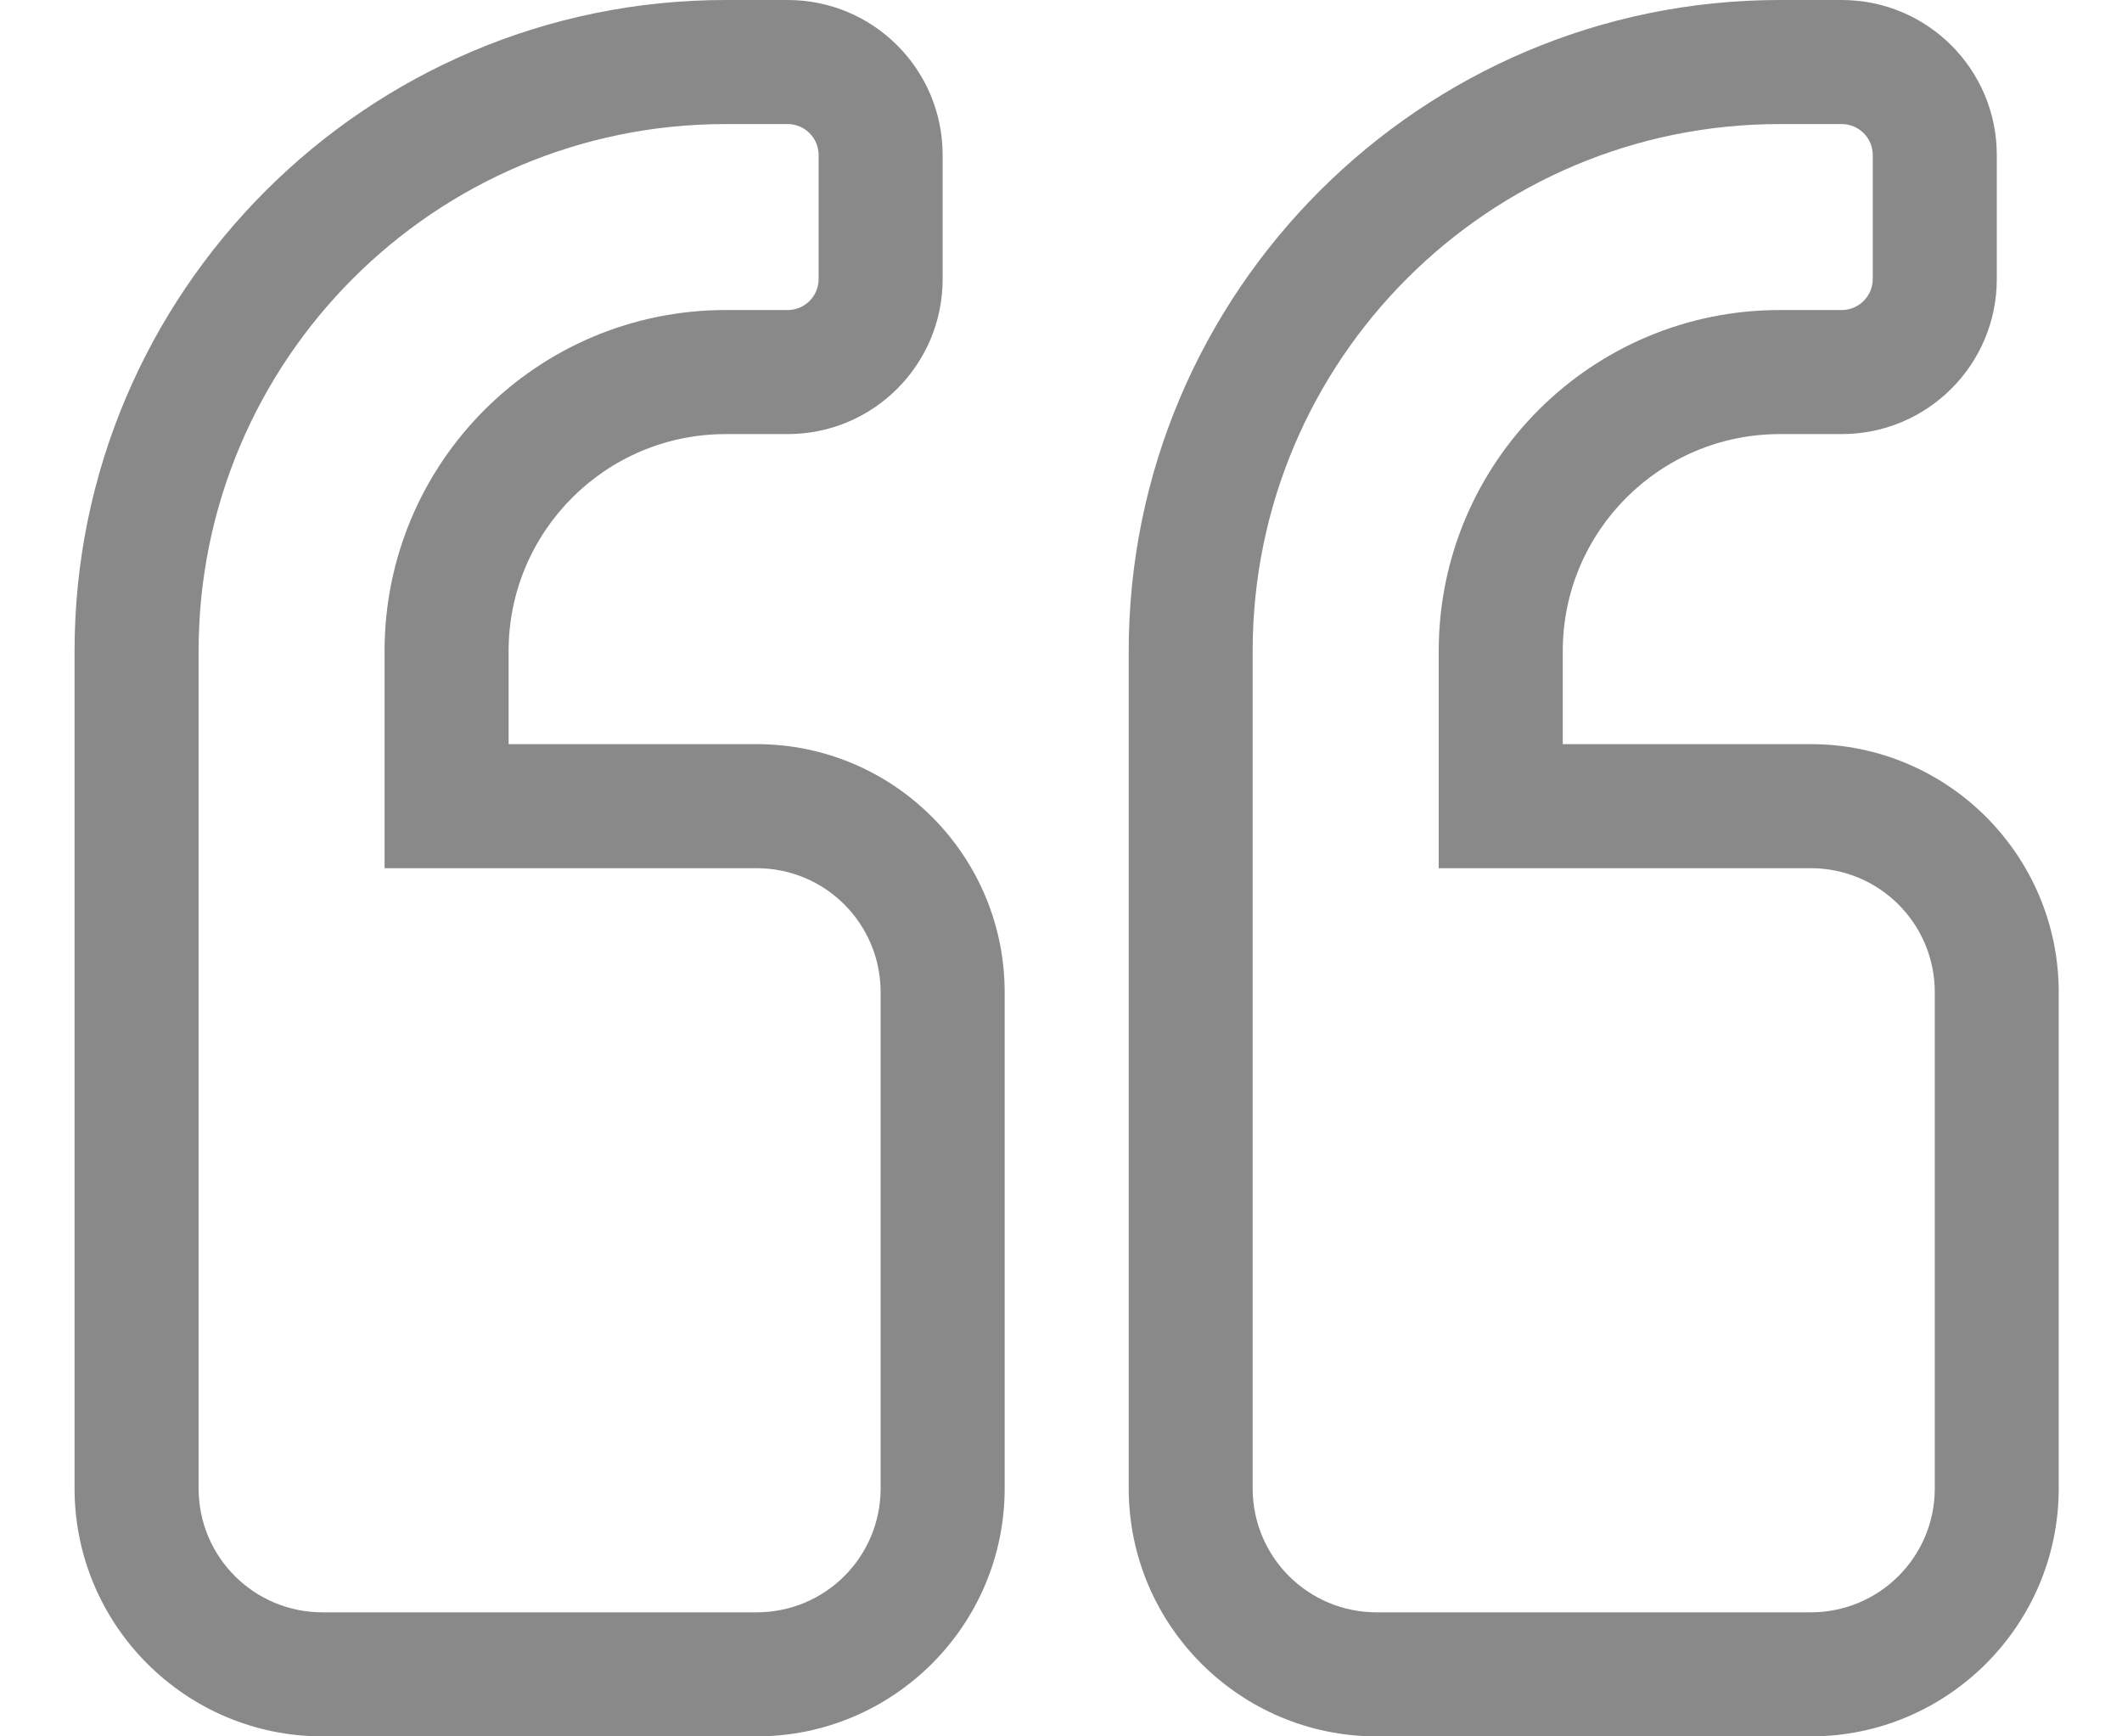 <?xml version="1.0" encoding="UTF-8"?>
<svg width="22px" height="18px" viewBox="0 0 22 18" version="1.1" xmlns="http://www.w3.org/2000/svg" xmlns:xlink="http://www.w3.org/1999/xlink">
    <!-- Generator: Sketch 51.3 (57544) - http://www.bohemiancoding.com/sketch -->
    <title>quote-left</title>
    <desc>Created with Sketch.</desc>
    <defs></defs>
    <g id="Symbols" stroke="none" stroke-width="1" fill="none" fill-rule="evenodd">
        <g id="SVG" transform="translate(-320, -153)" fill="#898989" fill-rule="nonzero">
            <g id="quote-left" transform="translate(320.773, 153)">
                <path d="M18,7.714 L15.429,7.714 L15.429,6.75 C15.429,5.508 16.437,4.5 17.679,4.5 L18.321,4.5 C19.209,4.5 19.929,3.781 19.929,2.893 L19.929,1.607 C19.929,0.719 19.209,0 18.321,0 L17.679,0 C13.958,0 10.929,3.029 10.929,6.75 L10.929,15.429 C10.929,16.847 12.082,18 13.5,18 L18,18 C19.418,18 20.571,16.847 20.571,15.429 L20.571,10.286 C20.571,8.867 19.418,7.714 18,7.714 Z M19.286,15.429 C19.286,16.14 18.711,16.714 18,16.714 L13.5,16.714 C12.789,16.714 12.214,16.14 12.214,15.429 L12.214,6.75 C12.214,3.733 14.661,1.286 17.679,1.286 L18.321,1.286 C18.498,1.286 18.643,1.43 18.643,1.607 L18.643,2.893 C18.643,3.07 18.498,3.214 18.321,3.214 L17.679,3.214 C15.726,3.214 14.143,4.797 14.143,6.75 L14.143,9 L18,9 C18.711,9 19.286,9.575 19.286,10.286 L19.286,15.429 Z M7.071,7.714 L4.5,7.714 L4.5,6.75 C4.5,5.508 5.508,4.5 6.75,4.5 L7.393,4.5 C8.281,4.5 9,3.781 9,2.893 L9,1.607 C9,0.719 8.281,0 7.393,0 L6.75,0 C3.029,0 0,3.029 0,6.75 L0,15.429 C0,16.847 1.153,18 2.571,18 L7.071,18 C8.49,18 9.643,16.847 9.643,15.429 L9.643,10.286 C9.643,8.867 8.49,7.714 7.071,7.714 Z M8.357,15.429 C8.357,16.14 7.783,16.714 7.071,16.714 L2.571,16.714 C1.86,16.714 1.286,16.14 1.286,15.429 L1.286,6.75 C1.286,3.733 3.733,1.286 6.75,1.286 L7.393,1.286 C7.57,1.286 7.714,1.43 7.714,1.607 L7.714,2.893 C7.714,3.07 7.57,3.214 7.393,3.214 L6.75,3.214 C4.797,3.214 3.214,4.797 3.214,6.75 L3.214,9 L7.071,9 C7.783,9 8.357,9.575 8.357,10.286 L8.357,15.429 Z" id="Shape"></path>
            </g>
        </g>
    </g>
</svg>